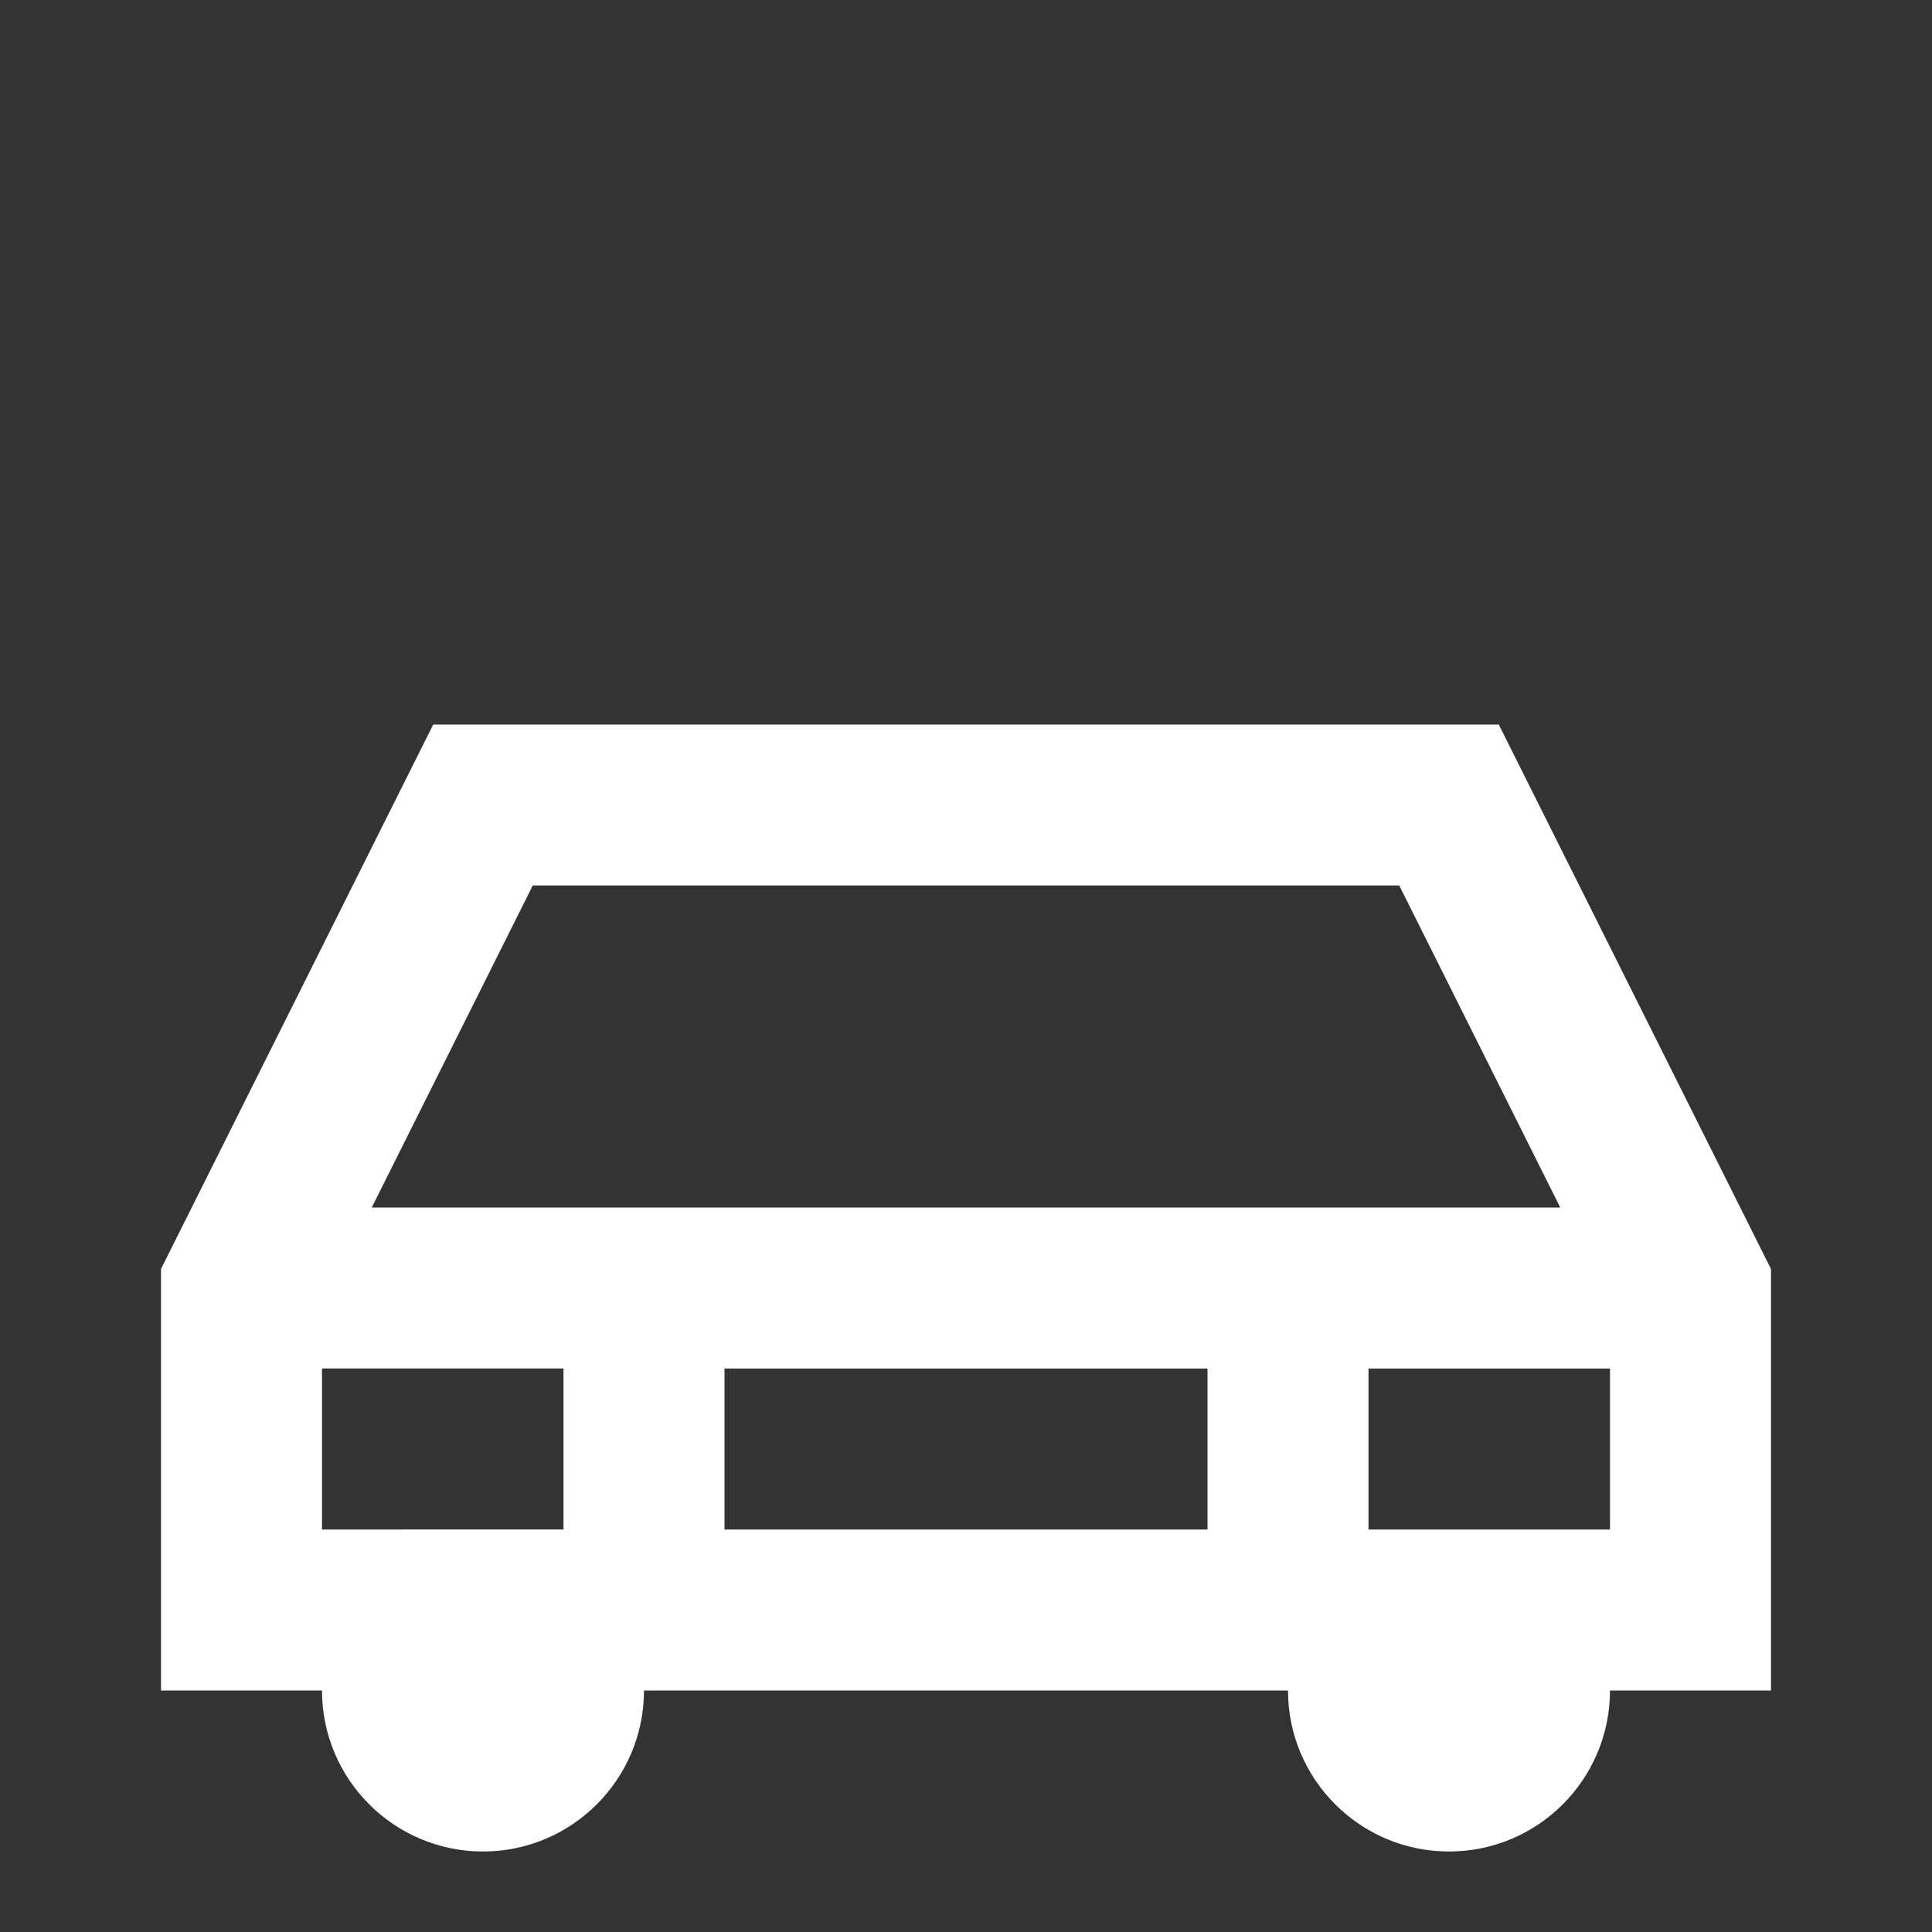 <?xml version="1.0" encoding="iso-8859-1"?>
<!-- Generator: Adobe Illustrator 16.0.0, SVG Export Plug-In . SVG Version: 6.00 Build 0)  -->
<svg version="1.1" xmlns="http://www.w3.org/2000/svg" x="0px" y="0px" width="24px"
     height="24px" viewBox="0 0 24 24" style="enable-background:new 0 0 24 24;" xml:space="preserve">
<rect x="0" y="0" width="24" height="24" fill="#333333" stroke="none"/>
<g id="Frame_-_24px">
	<rect x="0.001" style="fill:none;" width="24" height="24"/>
</g>
<g id="Line_Icons">
	<path style="fill:#ffffff" d="M18.618,9H5.382L2,15.764V21h2c0,1.104,0.897,2,2,2s2-0.896,2-2h8c0,1.104,0.897,2,2,2s2-0.896,2-2
		h2v-5.236L18.618,9z M6.618,11h10.764l2,4H4.618L6.618,11z M15,19H9v-2h6V19z M4,17h3v2H4V17z M17,19v-2h3v2H17z"/>
</g>
</svg>
